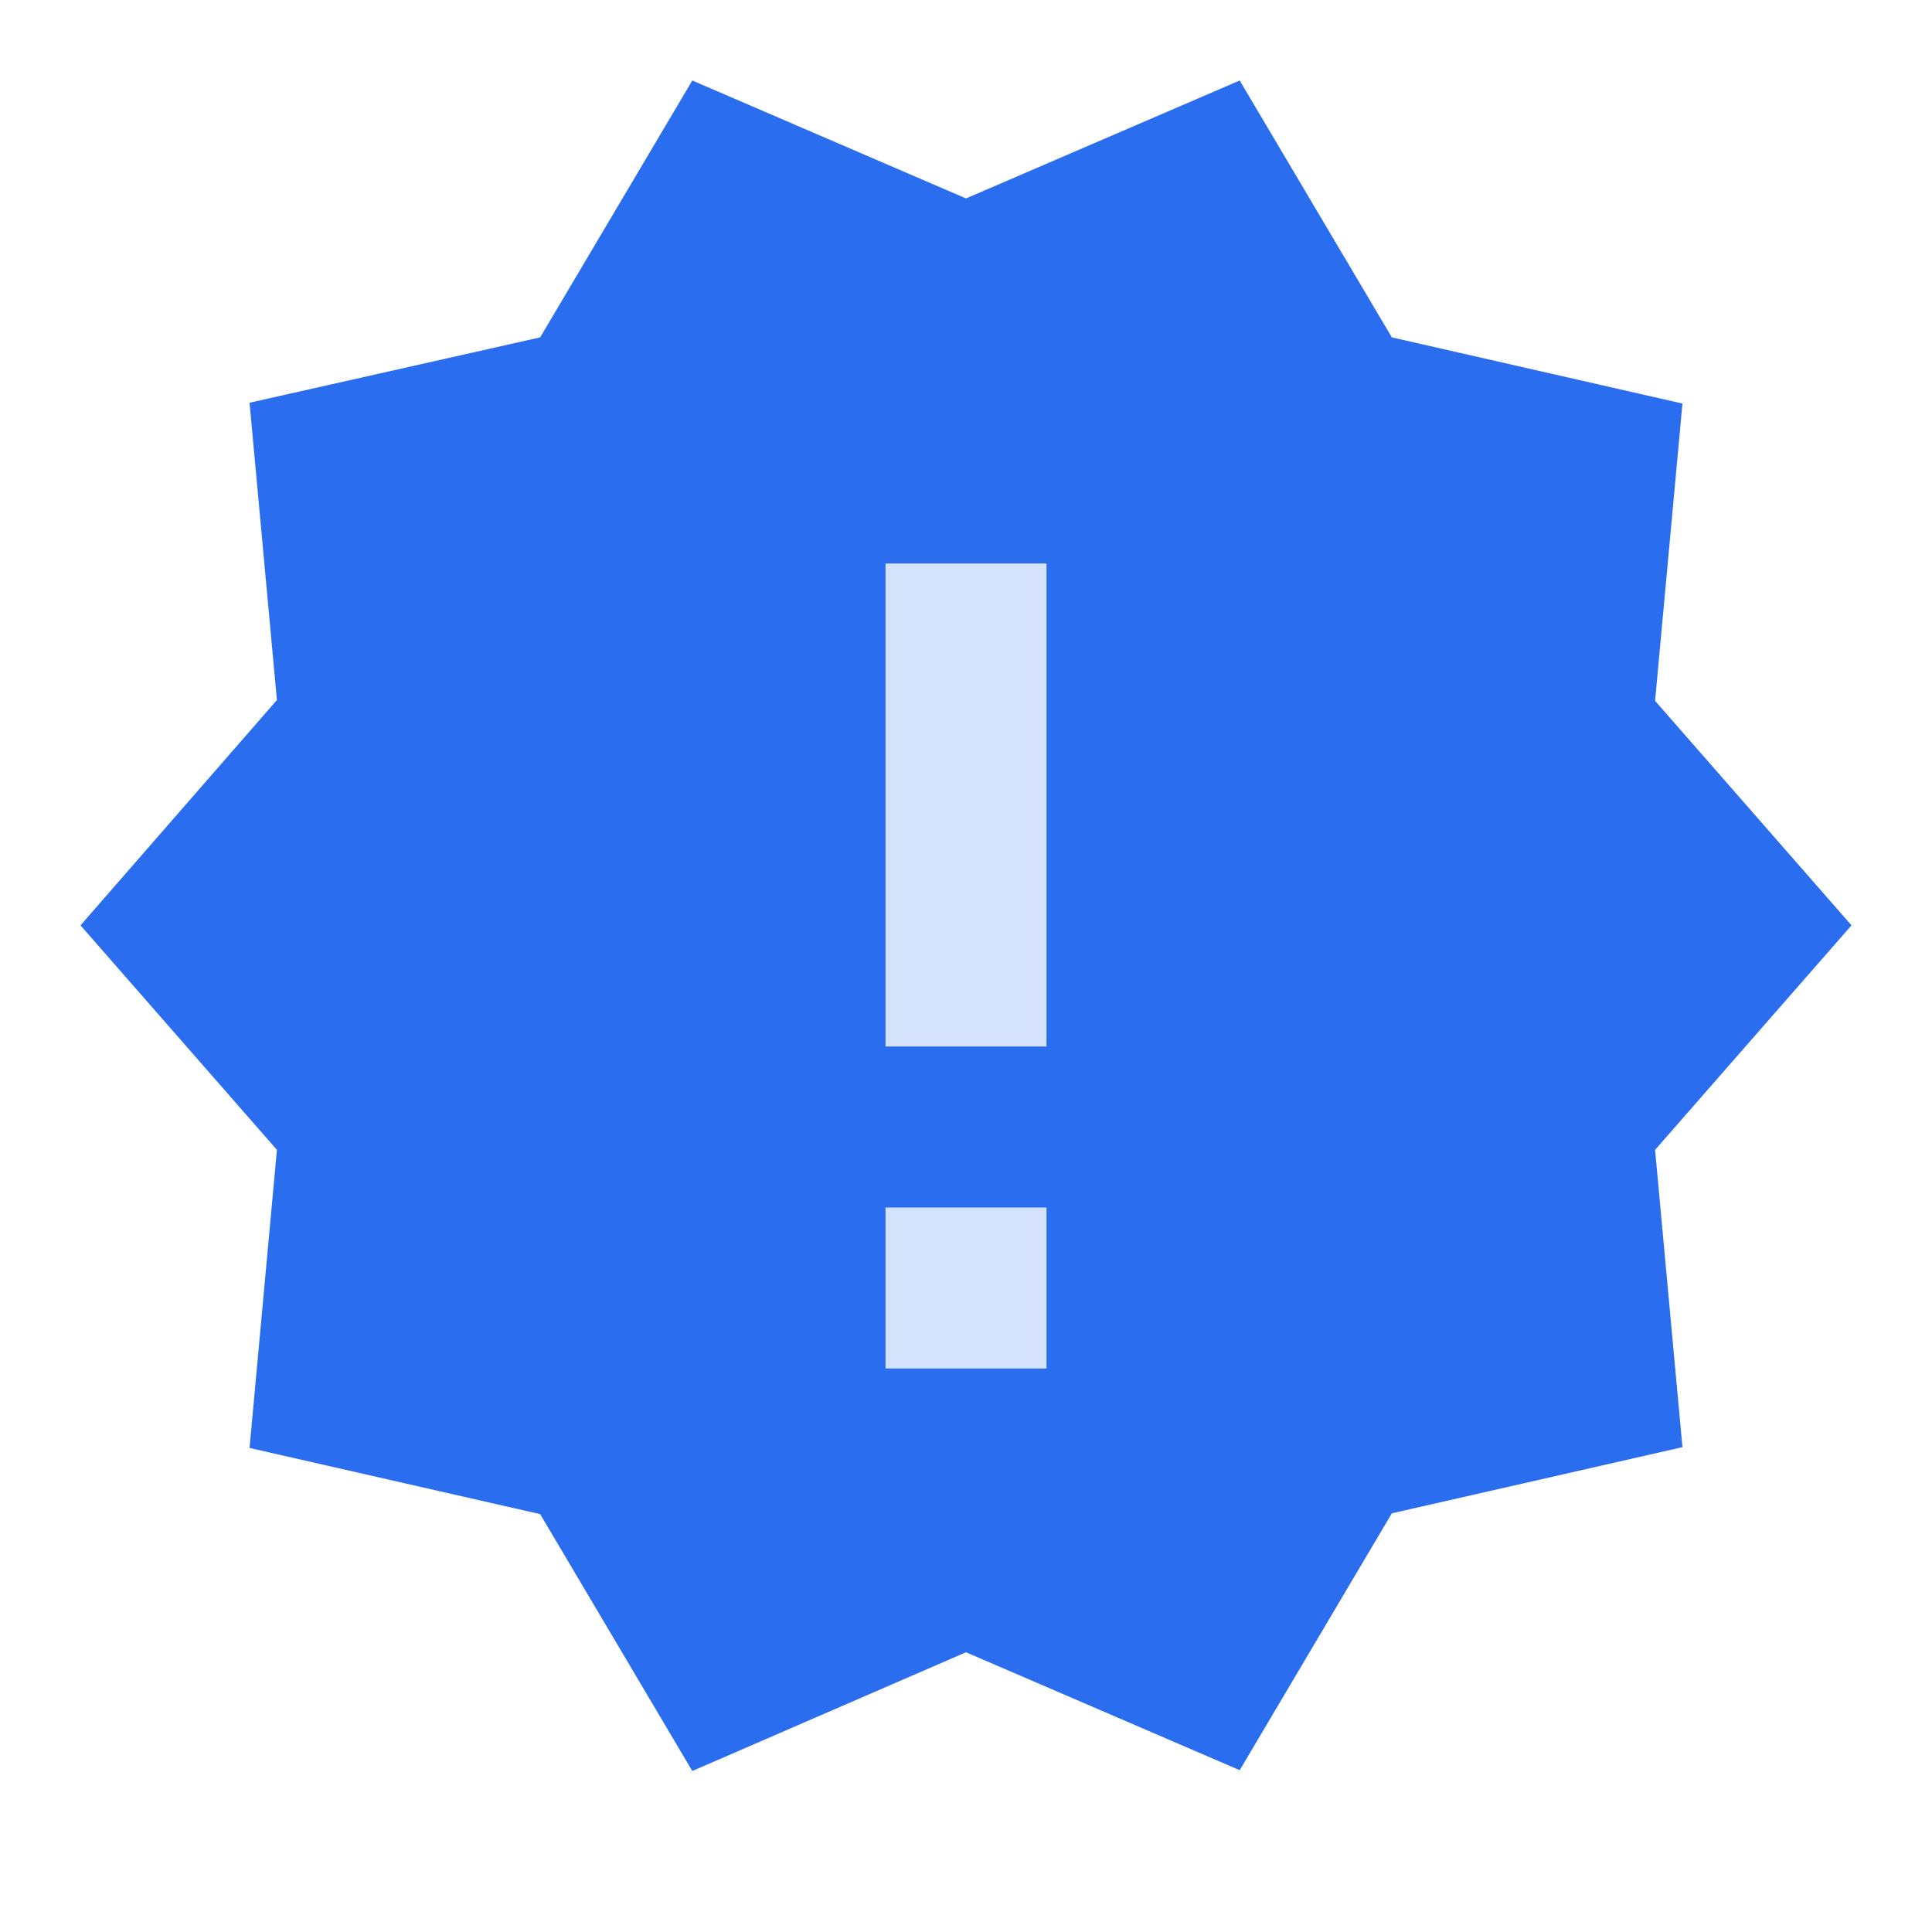 <svg width="24" height="24" viewBox="0 0 24 24" fill="none" xmlns="http://www.w3.org/2000/svg">
<path d="M17.29 4.191L20.9 5.013L20.56 8.706L23 11.495L20.56 14.284L20.9 17.977L17.29 18.799L15.4 21.99L12 20.525L8.6 22L6.71 18.809L3.1 17.987L3.44 14.284L1 11.495L3.44 8.696L3.1 5.003L6.71 4.191L8.6 1L12 2.465L15.4 1L17.29 4.191Z" fill="#2B6DEF"/>
<path d="M13 15H11V17H13V15Z" fill="#D5E2FC"/>
<path d="M13 7H11V13H13V7Z" fill="#D5E2FC"/>
</svg>
